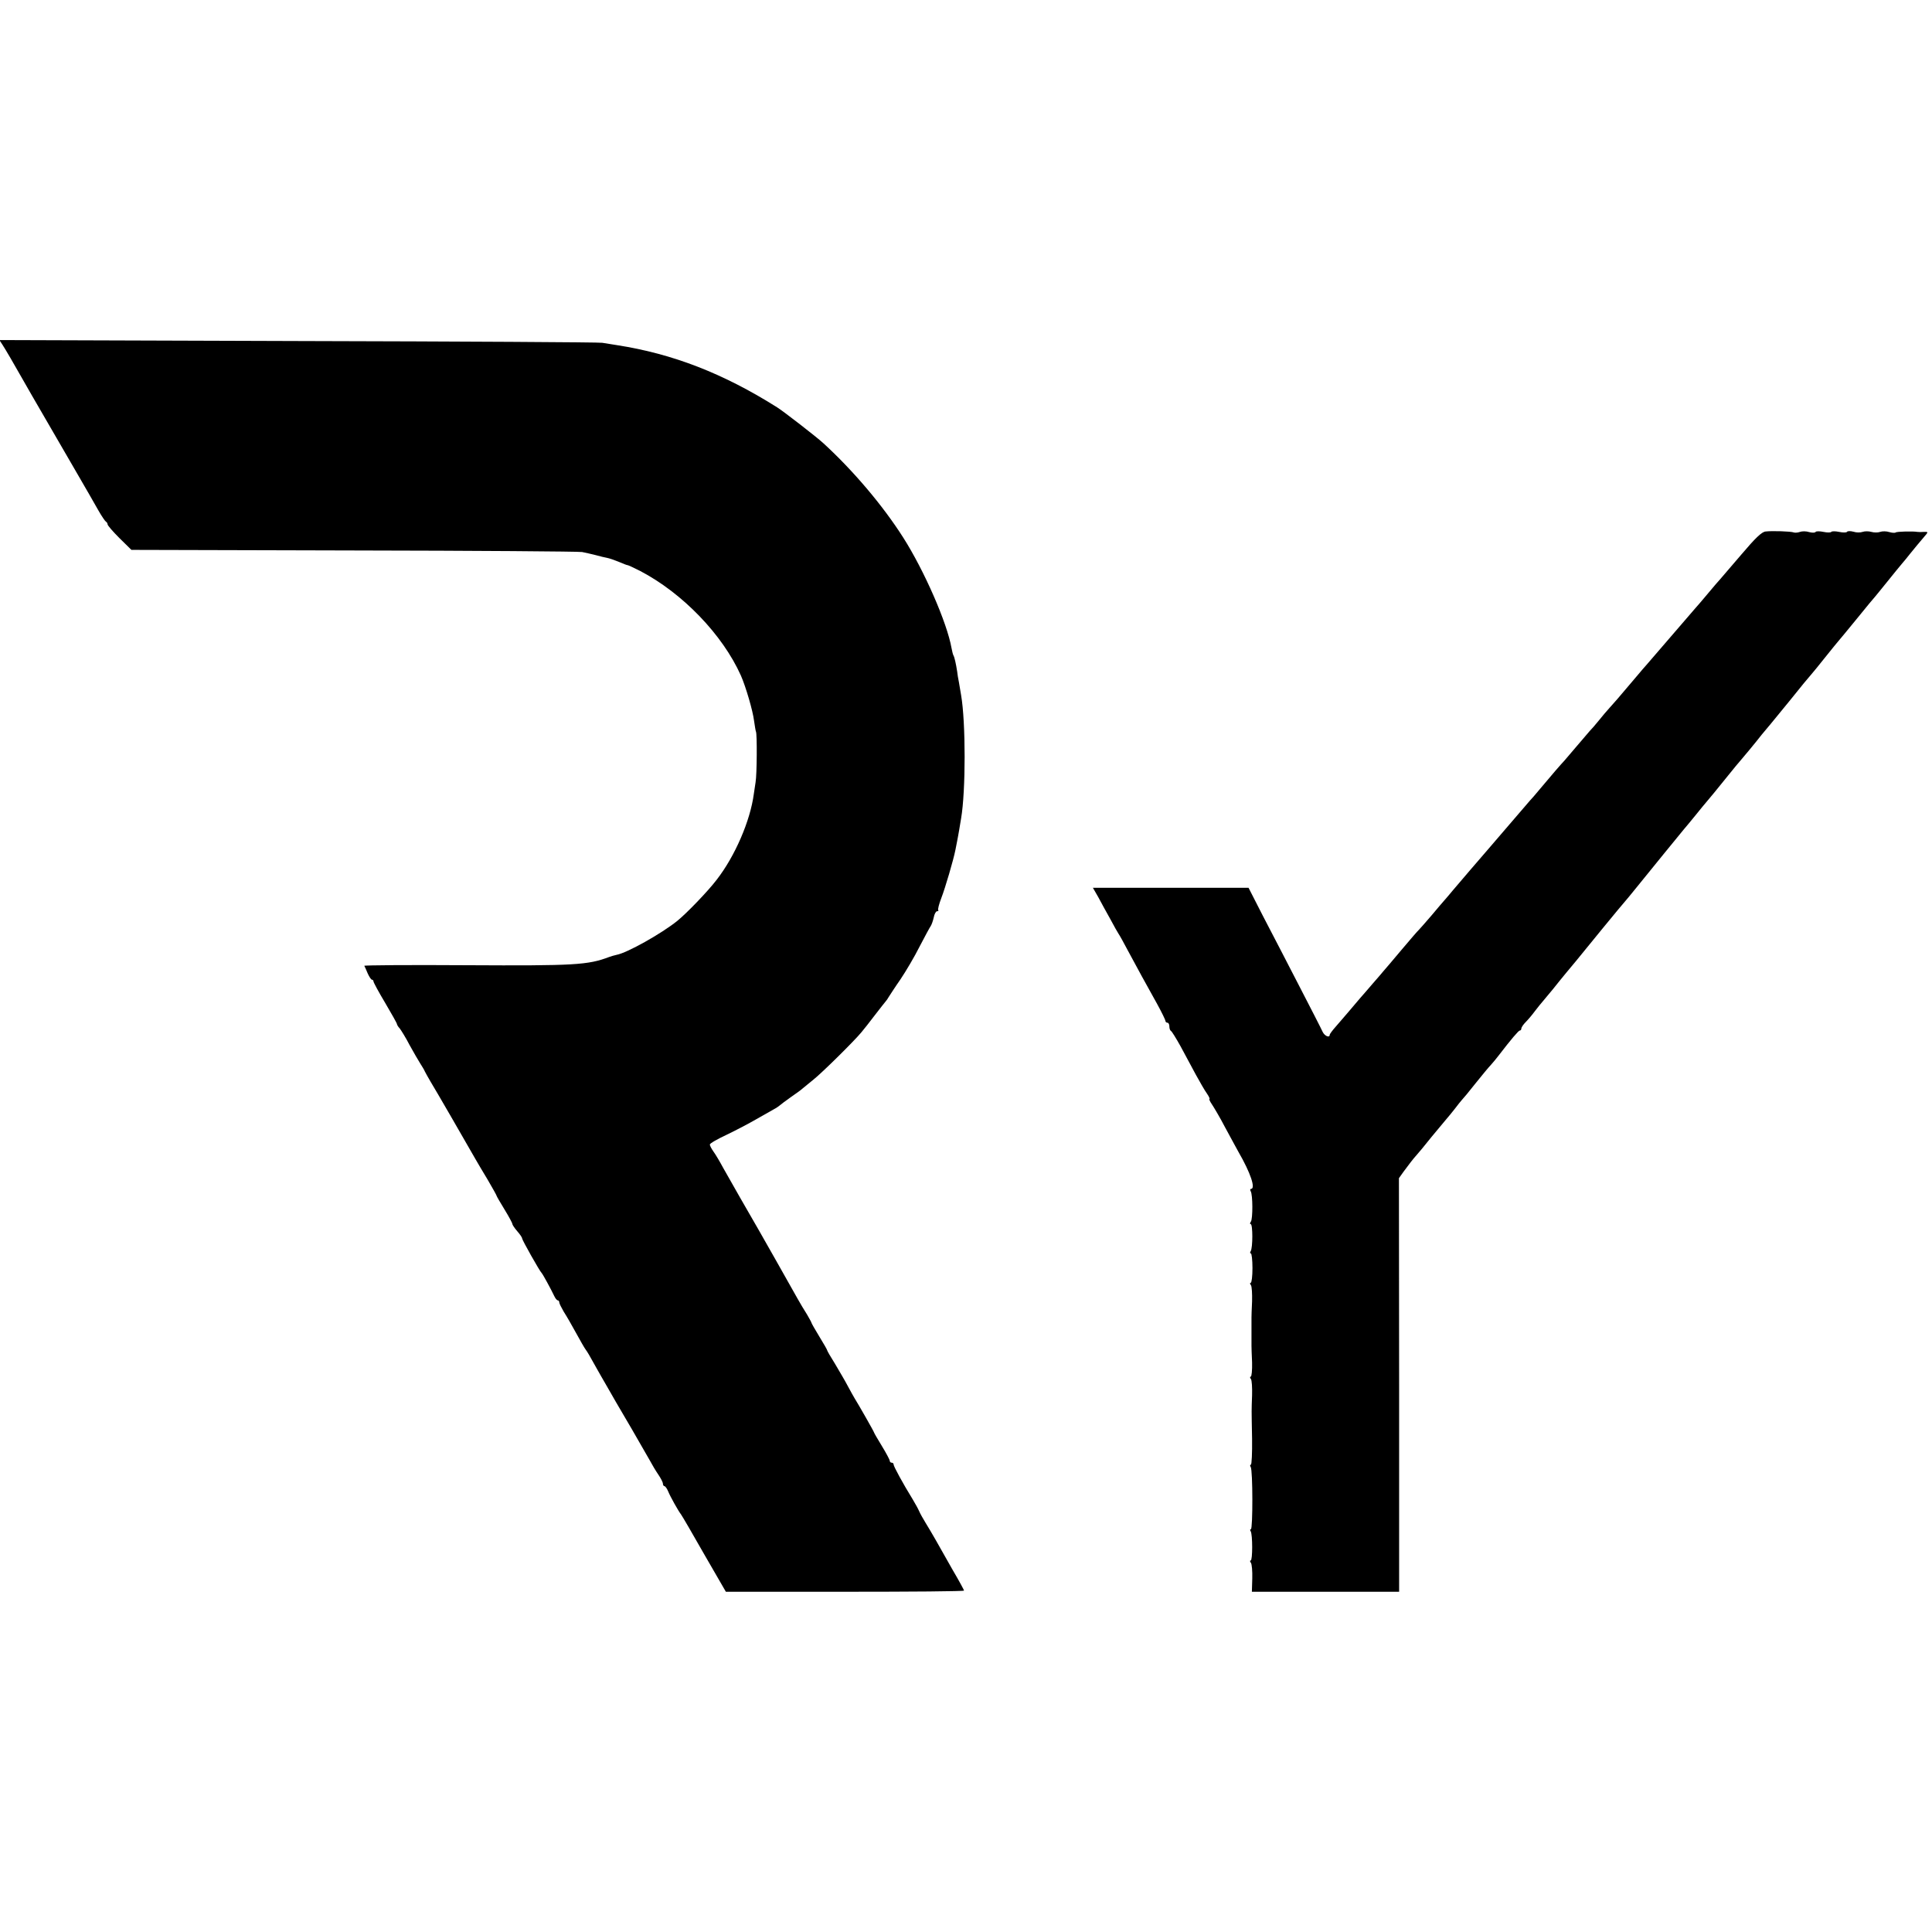<?xml version="1.0" standalone="no"?>
<!DOCTYPE svg PUBLIC "-//W3C//DTD SVG 20010904//EN"
 "http://www.w3.org/TR/2001/REC-SVG-20010904/DTD/svg10.dtd">
<svg version="1.0" xmlns="http://www.w3.org/2000/svg"
 width="988pt" height="988pt" viewBox="0 0 988 988"
 preserveAspectRatio="xMidYMid meet">
<g transform="translate(0,988) scale(0.1,-0.1)"
fill="#000000" stroke="none">
<path d="M12 8118 c17 -26 65 -109 88 -150 14 -26 63 -110 285 -493 48 -82
101 -175 118 -205 17 -30 35 -56 39 -58 4 -2 8 -8 8 -13 0 -6 27 -37 61 -71
l61 -60 1136 -3 c626 -1 1151 -5 1169 -8 17 -3 49 -11 70 -16 21 -6 47 -12 58
-14 11 -2 37 -11 59 -20 21 -9 41 -17 45 -17 4 0 33 -14 65 -30 216 -113 421
-325 515 -535 25 -57 61 -180 67 -230 4 -27 8 -53 10 -57 6 -10 5 -219 -2
-258 -3 -19 -7 -46 -9 -60 -18 -137 -96 -318 -190 -439 -45 -59 -152 -170
-201 -210 -82 -66 -257 -164 -311 -174 -10 -2 -27 -7 -38 -11 -109 -41 -174
-45 -728 -42 -290 2 -526 0 -524 -3 2 -3 10 -21 17 -38 8 -18 18 -33 22 -33 4
0 8 -4 8 -9 0 -5 27 -55 60 -110 33 -56 60 -104 60 -108 0 -3 6 -14 14 -22 7
-9 31 -47 51 -86 21 -38 46 -81 55 -95 9 -14 20 -32 23 -40 4 -8 17 -31 28
-50 20 -32 190 -326 229 -395 9 -16 38 -65 64 -108 25 -43 46 -80 46 -83 0 -2
18 -33 40 -69 22 -36 40 -69 40 -74 0 -4 11 -21 25 -37 14 -16 25 -32 25 -37
0 -8 90 -168 100 -177 6 -6 48 -83 64 -117 6 -13 14 -23 19 -23 4 0 7 -5 7
-10 0 -6 11 -27 23 -48 13 -20 41 -68 62 -107 21 -38 43 -77 49 -85 11 -15 18
-27 58 -99 11 -20 36 -63 55 -96 19 -33 38 -67 43 -75 5 -8 42 -71 82 -140 40
-69 81 -141 92 -160 10 -19 29 -51 42 -70 13 -19 24 -40 24 -47 0 -7 4 -13 8
-13 4 0 13 -12 19 -27 12 -29 52 -100 66 -118 4 -5 58 -97 118 -203 l111 -192
609 0 c335 0 609 2 609 6 0 3 -26 51 -59 107 -32 56 -71 125 -86 152 -16 28
-39 67 -52 88 -13 21 -28 48 -33 60 -5 12 -21 40 -34 62 -47 76 -96 166 -96
175 0 6 -4 10 -10 10 -5 0 -10 4 -10 10 0 5 -18 39 -40 75 -22 36 -40 67 -40
69 0 4 -81 146 -100 176 -5 8 -21 37 -35 63 -14 27 -44 77 -65 113 -22 35 -40
66 -40 69 0 3 -18 34 -40 70 -22 36 -40 68 -40 70 0 3 -11 22 -23 43 -13 20
-35 57 -49 82 -50 90 -177 313 -198 350 -37 63 -158 275 -183 320 -16 30 -38
67 -49 82 -10 14 -18 30 -18 35 0 6 39 28 88 51 48 23 114 58 147 77 33 19 74
42 90 51 17 9 32 20 35 23 3 3 28 22 55 41 28 19 55 39 61 45 7 5 31 26 55 45
45 36 208 197 244 241 11 13 43 53 70 89 28 36 52 67 55 70 3 3 10 13 15 22 6
9 32 50 60 90 27 40 72 116 98 168 27 52 53 100 57 105 4 6 11 25 15 43 3 17
11 32 17 32 6 0 9 3 6 6 -3 3 4 31 16 62 20 52 62 195 72 246 2 12 6 32 9 46
3 14 7 39 10 55 3 17 7 44 10 60 24 139 24 492 0 630 -3 17 -8 46 -11 65 -4
19 -8 44 -9 55 -6 40 -14 75 -19 83 -3 5 -7 22 -10 38 -23 130 -140 397 -247
565 -105 165 -257 344 -409 483 -36 33 -204 163 -236 183 -276 174 -535 274
-819 318 -27 4 -61 10 -75 12 -14 3 -713 7 -1554 9 l-1529 5 15 -23z"/>
<path d="M9029 7162 c-20 -2 -52 -33 -125 -119 -55 -64 -104 -121 -109 -127
-6 -6 -35 -40 -65 -76 -30 -36 -57 -67 -60 -70 -3 -3 -59 -68 -125 -145 -66
-77 -122 -142 -125 -145 -3 -3 -30 -34 -60 -70 -90 -107 -104 -122 -130 -151
-14 -15 -38 -44 -55 -65 -16 -20 -37 -44 -46 -53 -8 -9 -37 -43 -65 -76 -27
-32 -56 -66 -64 -75 -17 -18 -65 -73 -125 -145 -22 -27 -45 -53 -51 -59 -5 -6
-52 -60 -104 -121 -52 -60 -104 -121 -116 -135 -28 -32 -143 -166 -175 -204
-13 -16 -31 -37 -39 -46 -8 -9 -39 -45 -69 -81 -30 -35 -59 -68 -65 -74 -6 -5
-47 -53 -91 -105 -44 -52 -84 -100 -90 -106 -5 -7 -30 -35 -55 -64 -25 -29
-54 -63 -65 -75 -11 -13 -36 -42 -56 -66 -21 -24 -51 -60 -68 -79 -17 -19 -31
-38 -31 -42 0 -17 -26 -6 -36 15 -5 12 -60 119 -121 237 -61 118 -144 279
-185 357 l-73 143 -398 0 -398 0 27 -47 c14 -27 42 -77 62 -113 19 -36 38 -69
42 -75 4 -5 27 -46 50 -90 49 -92 87 -160 148 -270 23 -42 42 -81 42 -86 0 -5
5 -9 10 -9 6 0 10 -9 10 -19 0 -11 4 -21 8 -23 4 -1 26 -37 49 -78 22 -41 57
-106 78 -145 21 -38 46 -82 57 -97 11 -16 16 -28 13 -28 -3 0 2 -12 13 -28 10
-15 41 -67 67 -117 27 -49 57 -106 68 -125 62 -107 90 -190 64 -190 -4 0 -5
-5 -1 -12 11 -18 11 -141 1 -155 -5 -7 -6 -13 -1 -13 11 0 11 -121 0 -138 -4
-7 -4 -12 1 -12 4 0 8 -34 8 -75 0 -41 -4 -75 -9 -75 -5 0 -4 -6 1 -12 5 -7 7
-44 6 -83 -2 -38 -3 -76 -3 -82 0 -31 0 -134 0 -145 0 -7 1 -46 3 -85 1 -40
-2 -73 -7 -73 -5 0 -4 -6 1 -12 5 -7 7 -44 6 -83 -3 -85 -3 -63 0 -223 1 -72
-2 -132 -6 -132 -5 0 -5 -6 -1 -12 11 -17 11 -318 1 -318 -5 0 -5 -5 -1 -11
10 -17 10 -149 0 -149 -5 0 -4 -6 1 -12 5 -7 8 -43 7 -80 l-2 -68 377 0 376 0
0 1058 -1 1057 25 35 c26 35 47 63 66 84 6 6 40 47 75 91 36 43 72 87 80 96 8
9 26 31 40 49 14 19 30 38 35 44 6 6 38 44 70 85 33 41 69 85 80 96 11 12 28
33 38 46 66 86 103 129 109 129 5 0 8 5 8 10 0 6 10 21 23 34 12 12 33 37 47
56 14 18 32 41 42 52 9 10 31 38 50 60 18 23 49 61 68 84 19 23 42 50 50 60
40 50 245 300 250 304 3 3 32 38 65 79 69 86 219 269 237 291 7 8 33 39 58 70
25 31 52 64 60 73 26 31 34 40 100 122 35 44 67 82 70 85 5 5 84 100 110 134
8 10 29 35 46 55 16 20 59 72 95 116 63 79 95 117 114 139 6 6 37 45 70 86 33
41 62 77 65 80 3 3 46 55 95 115 49 61 92 112 95 115 3 3 30 37 61 75 31 39
65 80 75 92 11 12 29 35 41 50 20 25 50 61 84 101 9 11 7 13 -12 12 -13 -1
-28 -1 -34 0 -22 4 -106 2 -111 -3 -3 -3 -18 -2 -32 2 -15 5 -36 5 -47 1 -11
-4 -31 -4 -45 0 -14 4 -34 4 -45 0 -11 -4 -32 -4 -47 1 -15 4 -30 4 -33 -1 -3
-4 -21 -4 -40 0 -19 4 -37 4 -40 0 -3 -4 -21 -4 -40 0 -19 4 -37 4 -40 0 -3
-5 -18 -5 -33 -1 -15 5 -36 5 -47 1 -11 -4 -25 -5 -31 -3 -15 6 -112 9 -145 5z"/>
</g>
</svg>
